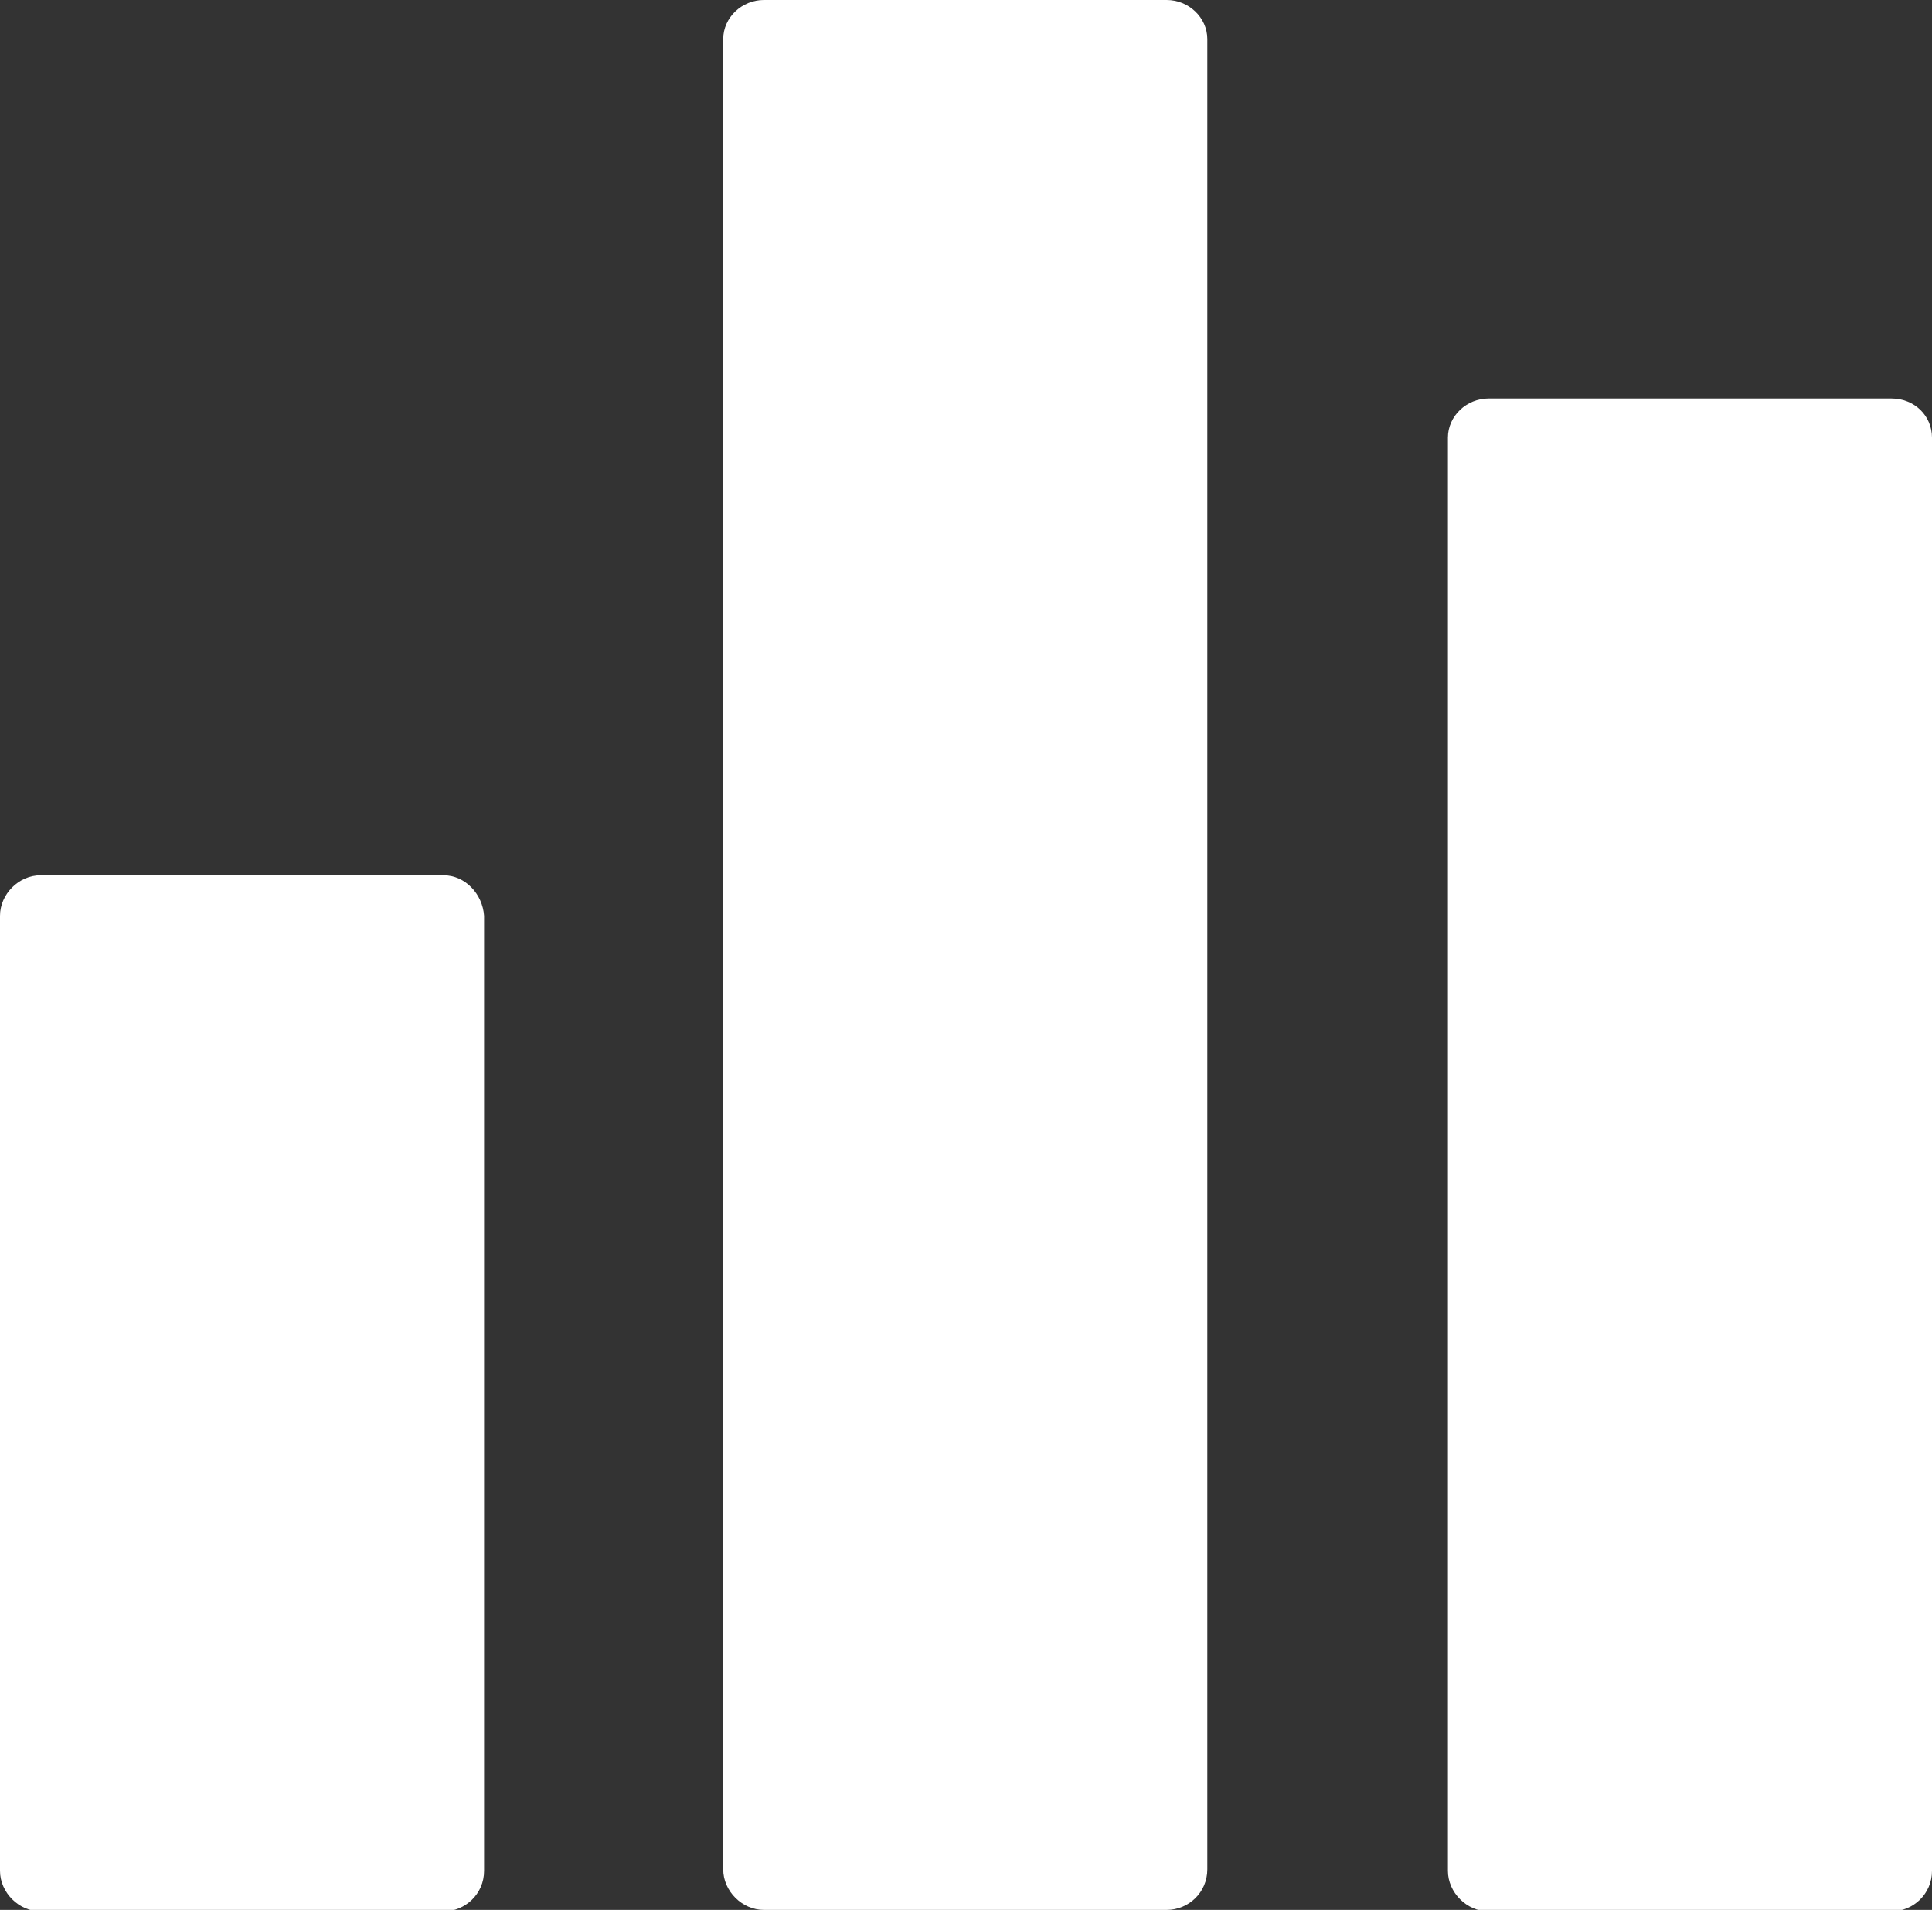 <?xml version="1.0" encoding="utf-8"?>
<!-- Generator: Adobe Illustrator 24.0.1, SVG Export Plug-In . SVG Version: 6.00 Build 0)  -->
<svg version="1.1" id="Layer_1" xmlns="http://www.w3.org/2000/svg" xmlns:xlink="http://www.w3.org/1999/xlink" x="0px" y="0px"
	 viewBox="0 0 13.33 13.18" style="enable-background:new 0 0 13.33 13.18;" xml:space="preserve">
<rect x="0" y="0" width="13.33" height="13.18" fill="#333333" stroke="none"/>
<style type="text/css">
	.st0{fill:#FFFFFF;}
	.st1{fill:#0B4C7B;}
</style>
<g>
	<g>
		<g>
			<path class="st0" d="M3.06,6.04H0.28C0.13,6.04,0,6.17,0,6.32v6.59c0,0.15,0.13,0.28,0.28,0.28h2.78c0.15,0,0.28-0.12,0.28-0.28
				V6.32C3.33,6.17,3.21,6.04,3.06,6.04z"/>
		</g>
	</g>
	<g>
		<g>
			<path class="st0" d="M8.05,0H5.27C5.12,0,4.99,0.12,4.99,0.27v12.63c0,0.15,0.13,0.28,0.28,0.28h2.78c0.15,0,0.28-0.12,0.28-0.28
				V0.27C8.33,0.12,8.2,0,8.05,0z"/>
		</g>
	</g>
	<g>
		<g>
			<path class="st0" d="M13.05,2.75h-2.78c-0.15,0-0.28,0.12-0.28,0.27v9.89c0,0.15,0.13,0.28,0.28,0.28h2.78
				c0.15,0,0.28-0.12,0.28-0.28V3.02C13.33,2.87,13.21,2.75,13.05,2.75z"/>
		</g>
	</g>
</g>
</svg>
